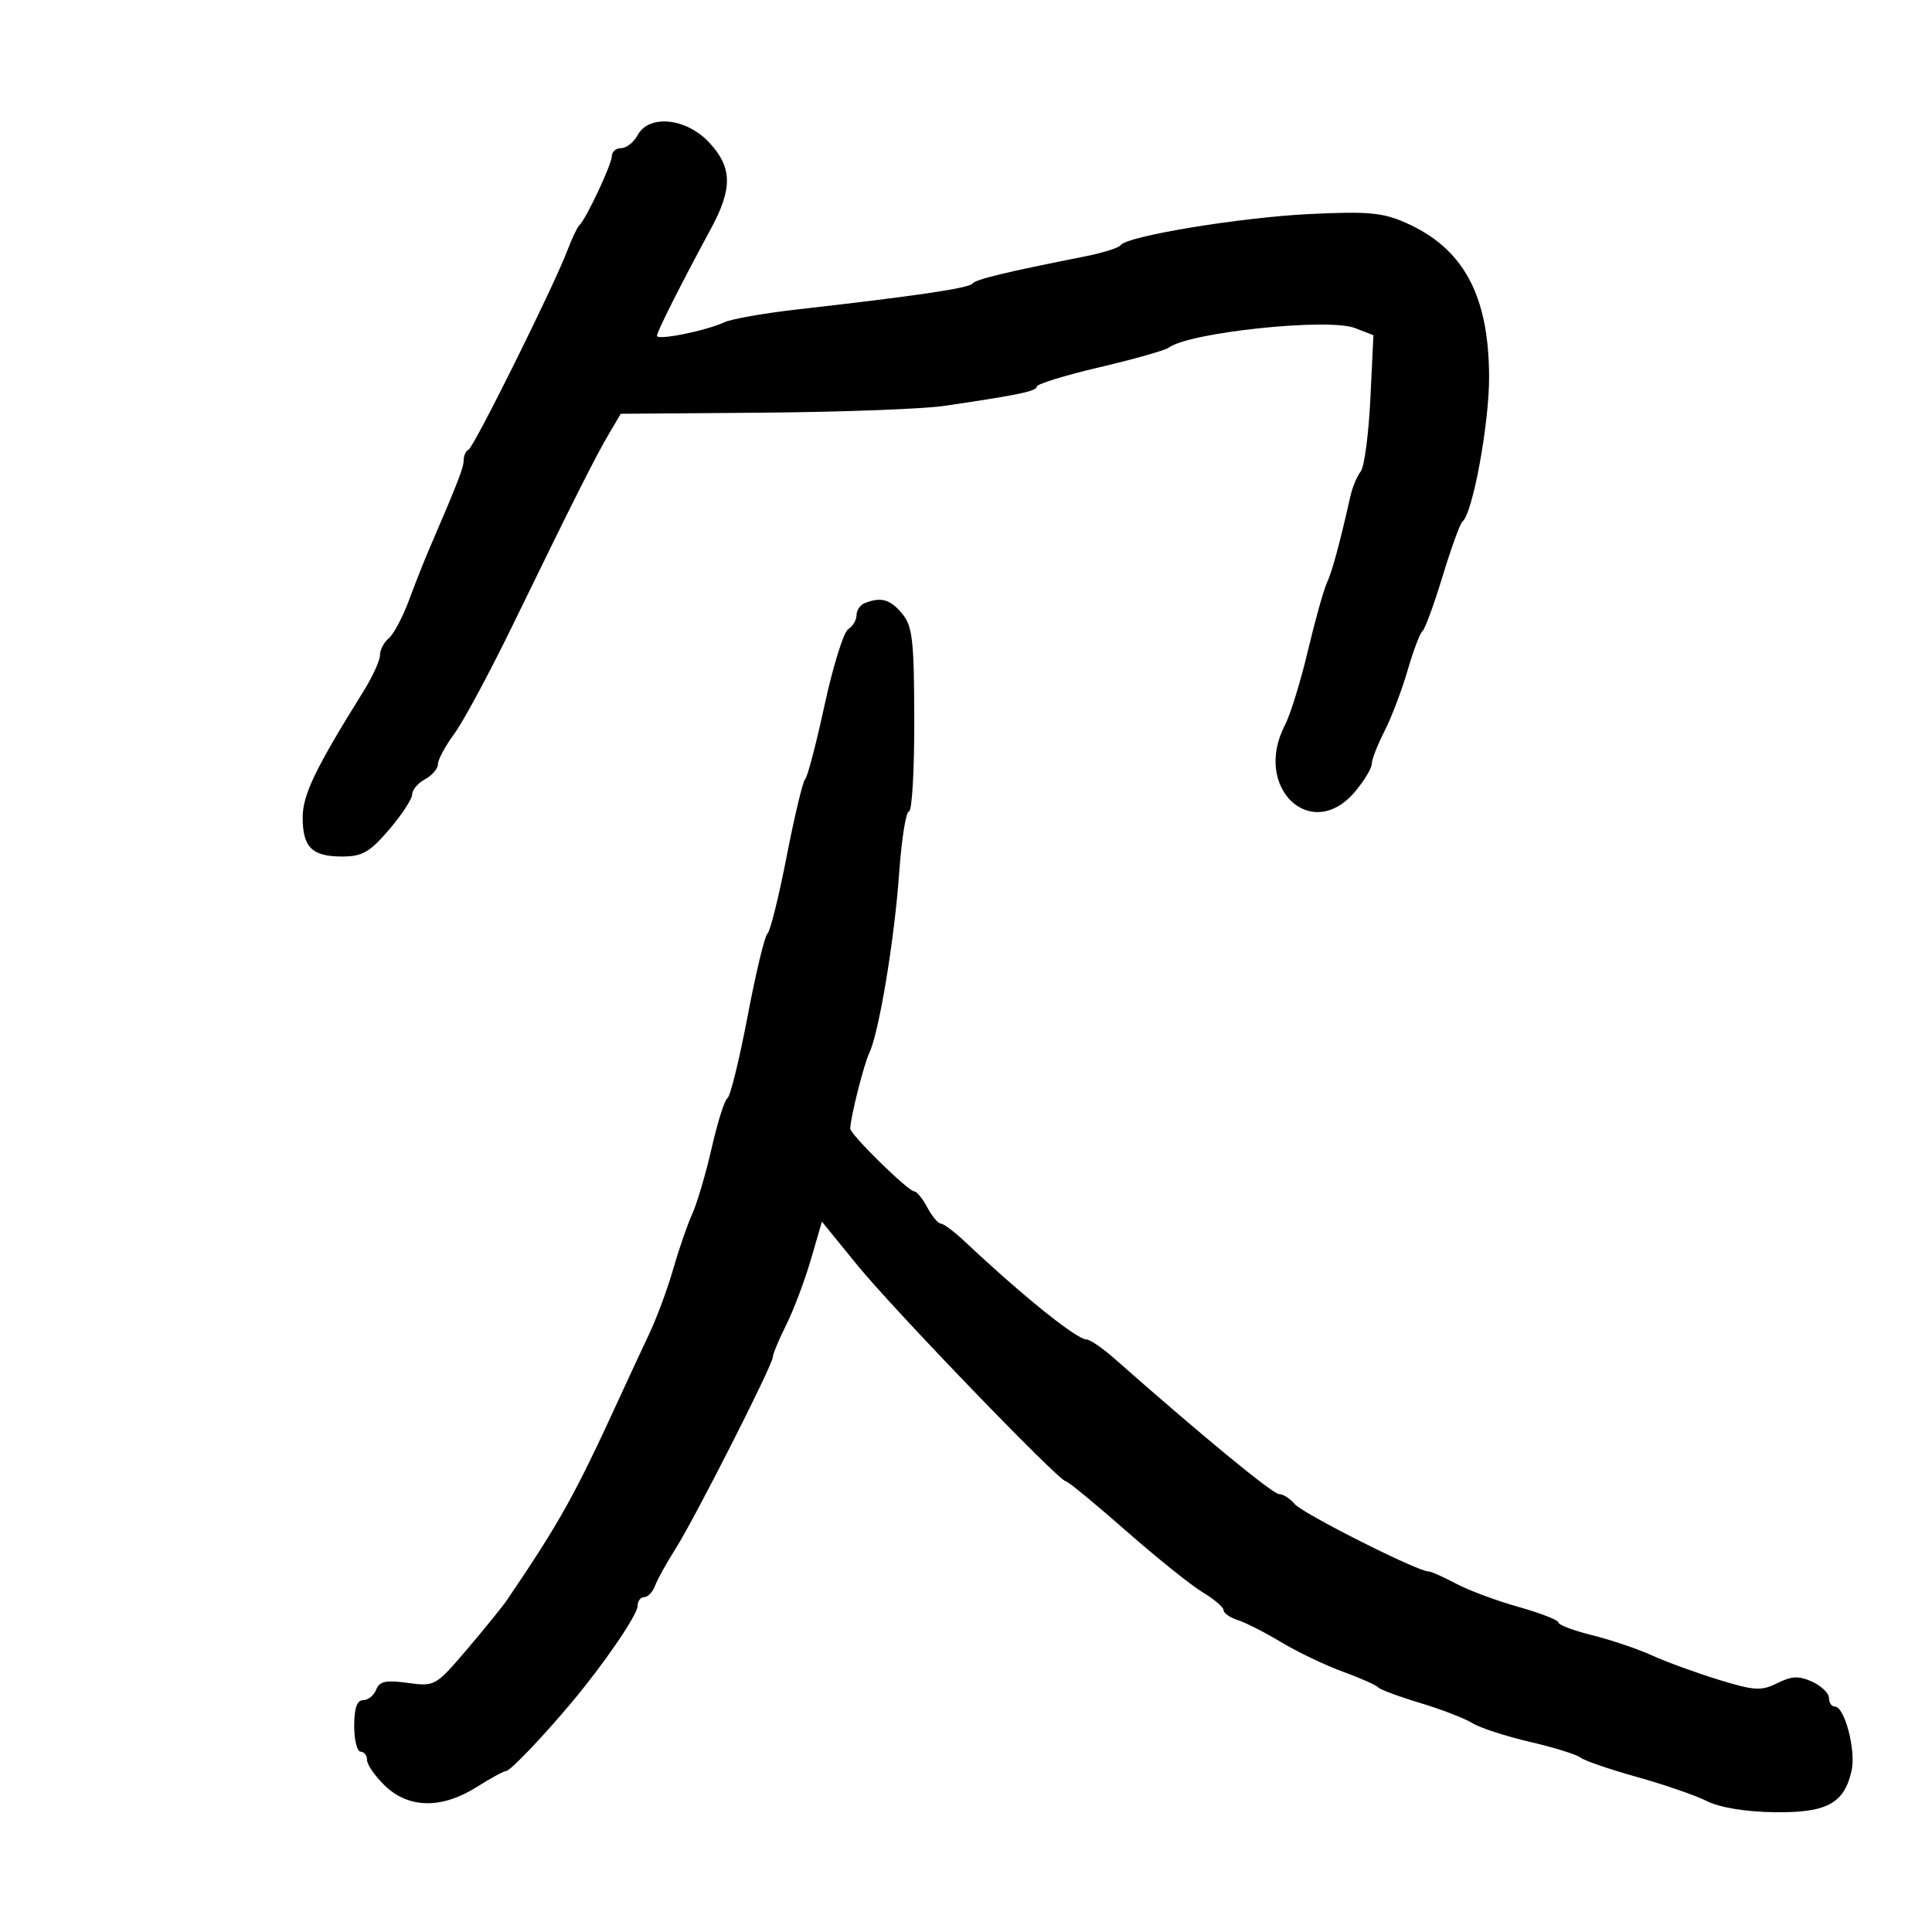 <svg xmlns="http://www.w3.org/2000/svg" width="300" height="300" viewBox="0 0 300 300" version="1.1">
	<path d="M 99 21 C 98.411 22.100, 97.270 23, 96.465 23 C 95.659 23, 95.001 23.563, 95.003 24.250 C 95.006 25.511, 90.976 34.073, 89.943 35 C 89.637 35.275, 88.788 37.075, 88.057 39 C 85.949 44.547, 73.579 69.465, 72.750 69.833 C 72.338 70.017, 72 70.747, 72 71.456 C 72 72.609, 71.136 74.833, 66.545 85.500 C 65.835 87.150, 64.463 90.631, 63.496 93.236 C 62.530 95.841, 61.123 98.483, 60.370 99.108 C 59.616 99.733, 59 100.919, 59 101.743 C 59 102.567, 57.841 105.099, 56.425 107.370 C 48.982 119.307, 47 123.418, 47 126.921 C 47 131.571, 48.439 133, 53.122 133 C 56.254 133, 57.412 132.337, 60.422 128.820 C 62.390 126.521, 64 124.062, 64 123.355 C 64 122.649, 64.900 121.589, 66 121 C 67.100 120.411, 68 119.358, 68 118.659 C 68 117.960, 69.144 115.839, 70.542 113.944 C 71.940 112.050, 76.039 104.425, 79.652 97 C 88.963 77.864, 92.439 70.952, 94.549 67.376 L 96.392 64.252 118.503 64.077 C 130.664 63.981, 143.289 63.511, 146.557 63.033 C 158.059 61.350, 161 60.738, 161 60.027 C 161 59.632, 165.387 58.280, 170.750 57.022 C 176.113 55.764, 180.950 54.393, 181.500 53.976 C 184.617 51.610, 206.238 49.335, 210.382 50.937 L 213.265 52.051 212.786 61.988 C 212.523 67.453, 211.849 72.504, 211.288 73.212 C 210.727 73.920, 210.014 75.625, 209.703 77 C 208.001 84.528, 206.866 88.714, 206.041 90.500 C 205.533 91.600, 204.200 96.369, 203.078 101.098 C 201.957 105.827, 200.358 111.002, 199.526 112.598 C 194.470 122.293, 203.630 130.982, 210.411 122.923 C 211.835 121.231, 213 119.301, 213 118.635 C 213 117.968, 213.890 115.677, 214.978 113.543 C 216.066 111.410, 217.686 107.152, 218.577 104.082 C 219.469 101.012, 220.506 98.275, 220.882 98 C 221.258 97.725, 222.661 93.900, 224 89.500 C 225.339 85.100, 226.726 81.275, 227.083 81 C 228.674 79.772, 231.251 65.777, 231.227 58.500 C 231.184 45.826, 227.244 38.553, 218.271 34.585 C 214.692 33.002, 212.385 32.796, 203.271 33.241 C 192.521 33.765, 174.950 36.668, 173.997 38.076 C 173.720 38.485, 171.245 39.265, 168.497 39.810 C 156.046 42.278, 151.464 43.386, 151 44.038 C 150.503 44.738, 142.140 45.973, 124 48.025 C 118.775 48.616, 113.600 49.519, 112.500 50.032 C 109.631 51.369, 101.998 52.906, 102.013 52.144 C 102.026 51.480, 105.692 44.204, 110.348 35.601 C 113.792 29.240, 113.732 25.995, 110.099 22.106 C 106.543 18.299, 100.754 17.722, 99 21 M 134.250 93.662 C 133.563 93.940, 133 94.782, 133 95.534 C 133 96.285, 132.419 97.260, 131.710 97.700 C 131 98.140, 129.346 103.450, 128.035 109.500 C 126.724 115.550, 125.367 120.725, 125.020 121 C 124.673 121.275, 123.384 126.659, 122.156 132.965 C 120.927 139.271, 119.585 144.671, 119.173 144.965 C 118.761 145.259, 117.376 151.019, 116.094 157.764 C 114.813 164.509, 113.403 170.251, 112.960 170.525 C 112.517 170.798, 111.416 174.274, 110.511 178.249 C 109.607 182.224, 108.250 186.832, 107.496 188.488 C 106.741 190.145, 105.418 193.975, 104.554 197 C 103.690 200.025, 102.029 204.525, 100.863 207 C 99.696 209.475, 97.710 213.750, 96.449 216.500 C 89.250 232.202, 87.085 236.107, 78.774 248.381 C 78.073 249.416, 75.268 252.882, 72.541 256.084 C 67.651 261.823, 67.522 261.896, 63.311 261.319 C 59.921 260.854, 58.910 261.071, 58.413 262.367 C 58.068 263.265, 57.159 264, 56.393 264 C 55.434 264, 55 265.248, 55 268 C 55 270.200, 55.450 272, 56 272 C 56.550 272, 57 272.591, 57 273.313 C 57 274.035, 58.262 275.835, 59.805 277.313 C 63.478 280.832, 68.614 280.900, 74 277.500 C 76.178 276.125, 78.247 275, 78.597 275 C 79.225 275, 84.289 269.695, 88.830 264.279 C 93.778 258.377, 99 250.737, 99 249.400 C 99 248.630, 99.464 248, 100.031 248 C 100.599 248, 101.353 247.212, 101.708 246.250 C 102.063 245.287, 103.496 242.700, 104.892 240.500 C 107.910 235.743, 120 211.922, 120 210.732 C 120 210.276, 120.942 208.013, 122.094 205.702 C 123.245 203.391, 124.961 198.844, 125.907 195.599 L 127.627 189.697 133.063 196.377 C 138.745 203.358, 164.431 230, 165.480 230 C 165.812 230, 170.002 233.443, 174.792 237.652 C 179.581 241.860, 184.963 246.180, 186.750 247.251 C 188.537 248.321, 190 249.573, 190 250.031 C 190 250.490, 190.988 251.179, 192.195 251.562 C 193.403 251.945, 196.440 253.493, 198.945 255.001 C 201.450 256.509, 205.750 258.566, 208.500 259.570 C 211.250 260.575, 213.725 261.674, 214 262.011 C 214.275 262.349, 217.200 263.438, 220.500 264.431 C 223.800 265.424, 227.465 266.837, 228.644 267.572 C 229.823 268.306, 233.842 269.615, 237.575 270.481 C 241.307 271.347, 244.843 272.444, 245.431 272.920 C 246.019 273.395, 249.937 274.742, 254.138 275.913 C 258.339 277.084, 263.246 278.775, 265.043 279.671 C 267.076 280.685, 271.044 281.339, 275.548 281.401 C 283.682 281.512, 286.393 280.040, 287.522 274.900 C 288.208 271.776, 286.429 265, 284.922 265 C 284.415 265, 284 264.397, 284 263.661 C 284 262.924, 282.830 261.788, 281.401 261.137 C 279.333 260.195, 278.226 260.240, 275.984 261.358 C 273.493 262.601, 272.433 262.538, 266.833 260.816 C 263.350 259.746, 258.700 258.048, 256.500 257.044 C 254.300 256.041, 250.137 254.635, 247.250 253.921 C 244.363 253.206, 242 252.316, 242 251.943 C 242 251.569, 239.205 250.479, 235.790 249.521 C 232.374 248.563, 227.993 246.928, 226.055 245.889 C 224.116 244.850, 222.184 244, 221.761 244 C 220.085 244, 202.249 235.005, 201.043 233.551 C 200.335 232.698, 199.238 232, 198.606 232 C 197.635 232, 186.533 222.861, 173.099 211.002 C 171.228 209.351, 169.268 208, 168.743 208 C 167.203 208, 158.918 201.339, 149.774 192.750 C 148.164 191.238, 146.507 190, 146.092 190 C 145.677 190, 144.736 188.875, 144 187.500 C 143.264 186.125, 142.353 185, 141.976 185 C 141.024 185, 131.994 176.140, 132.024 175.235 C 132.085 173.403, 134.130 165.302, 134.986 163.500 C 136.500 160.313, 138.902 145.821, 139.628 135.494 C 139.995 130.272, 140.679 126, 141.148 126 C 141.616 126, 141.985 119.588, 141.967 111.750 C 141.938 99.307, 141.695 97.215, 140.056 95.250 C 138.219 93.048, 136.761 92.649, 134.250 93.662" stroke="none" fill="black" fill-rule="evenodd"/>
</svg>